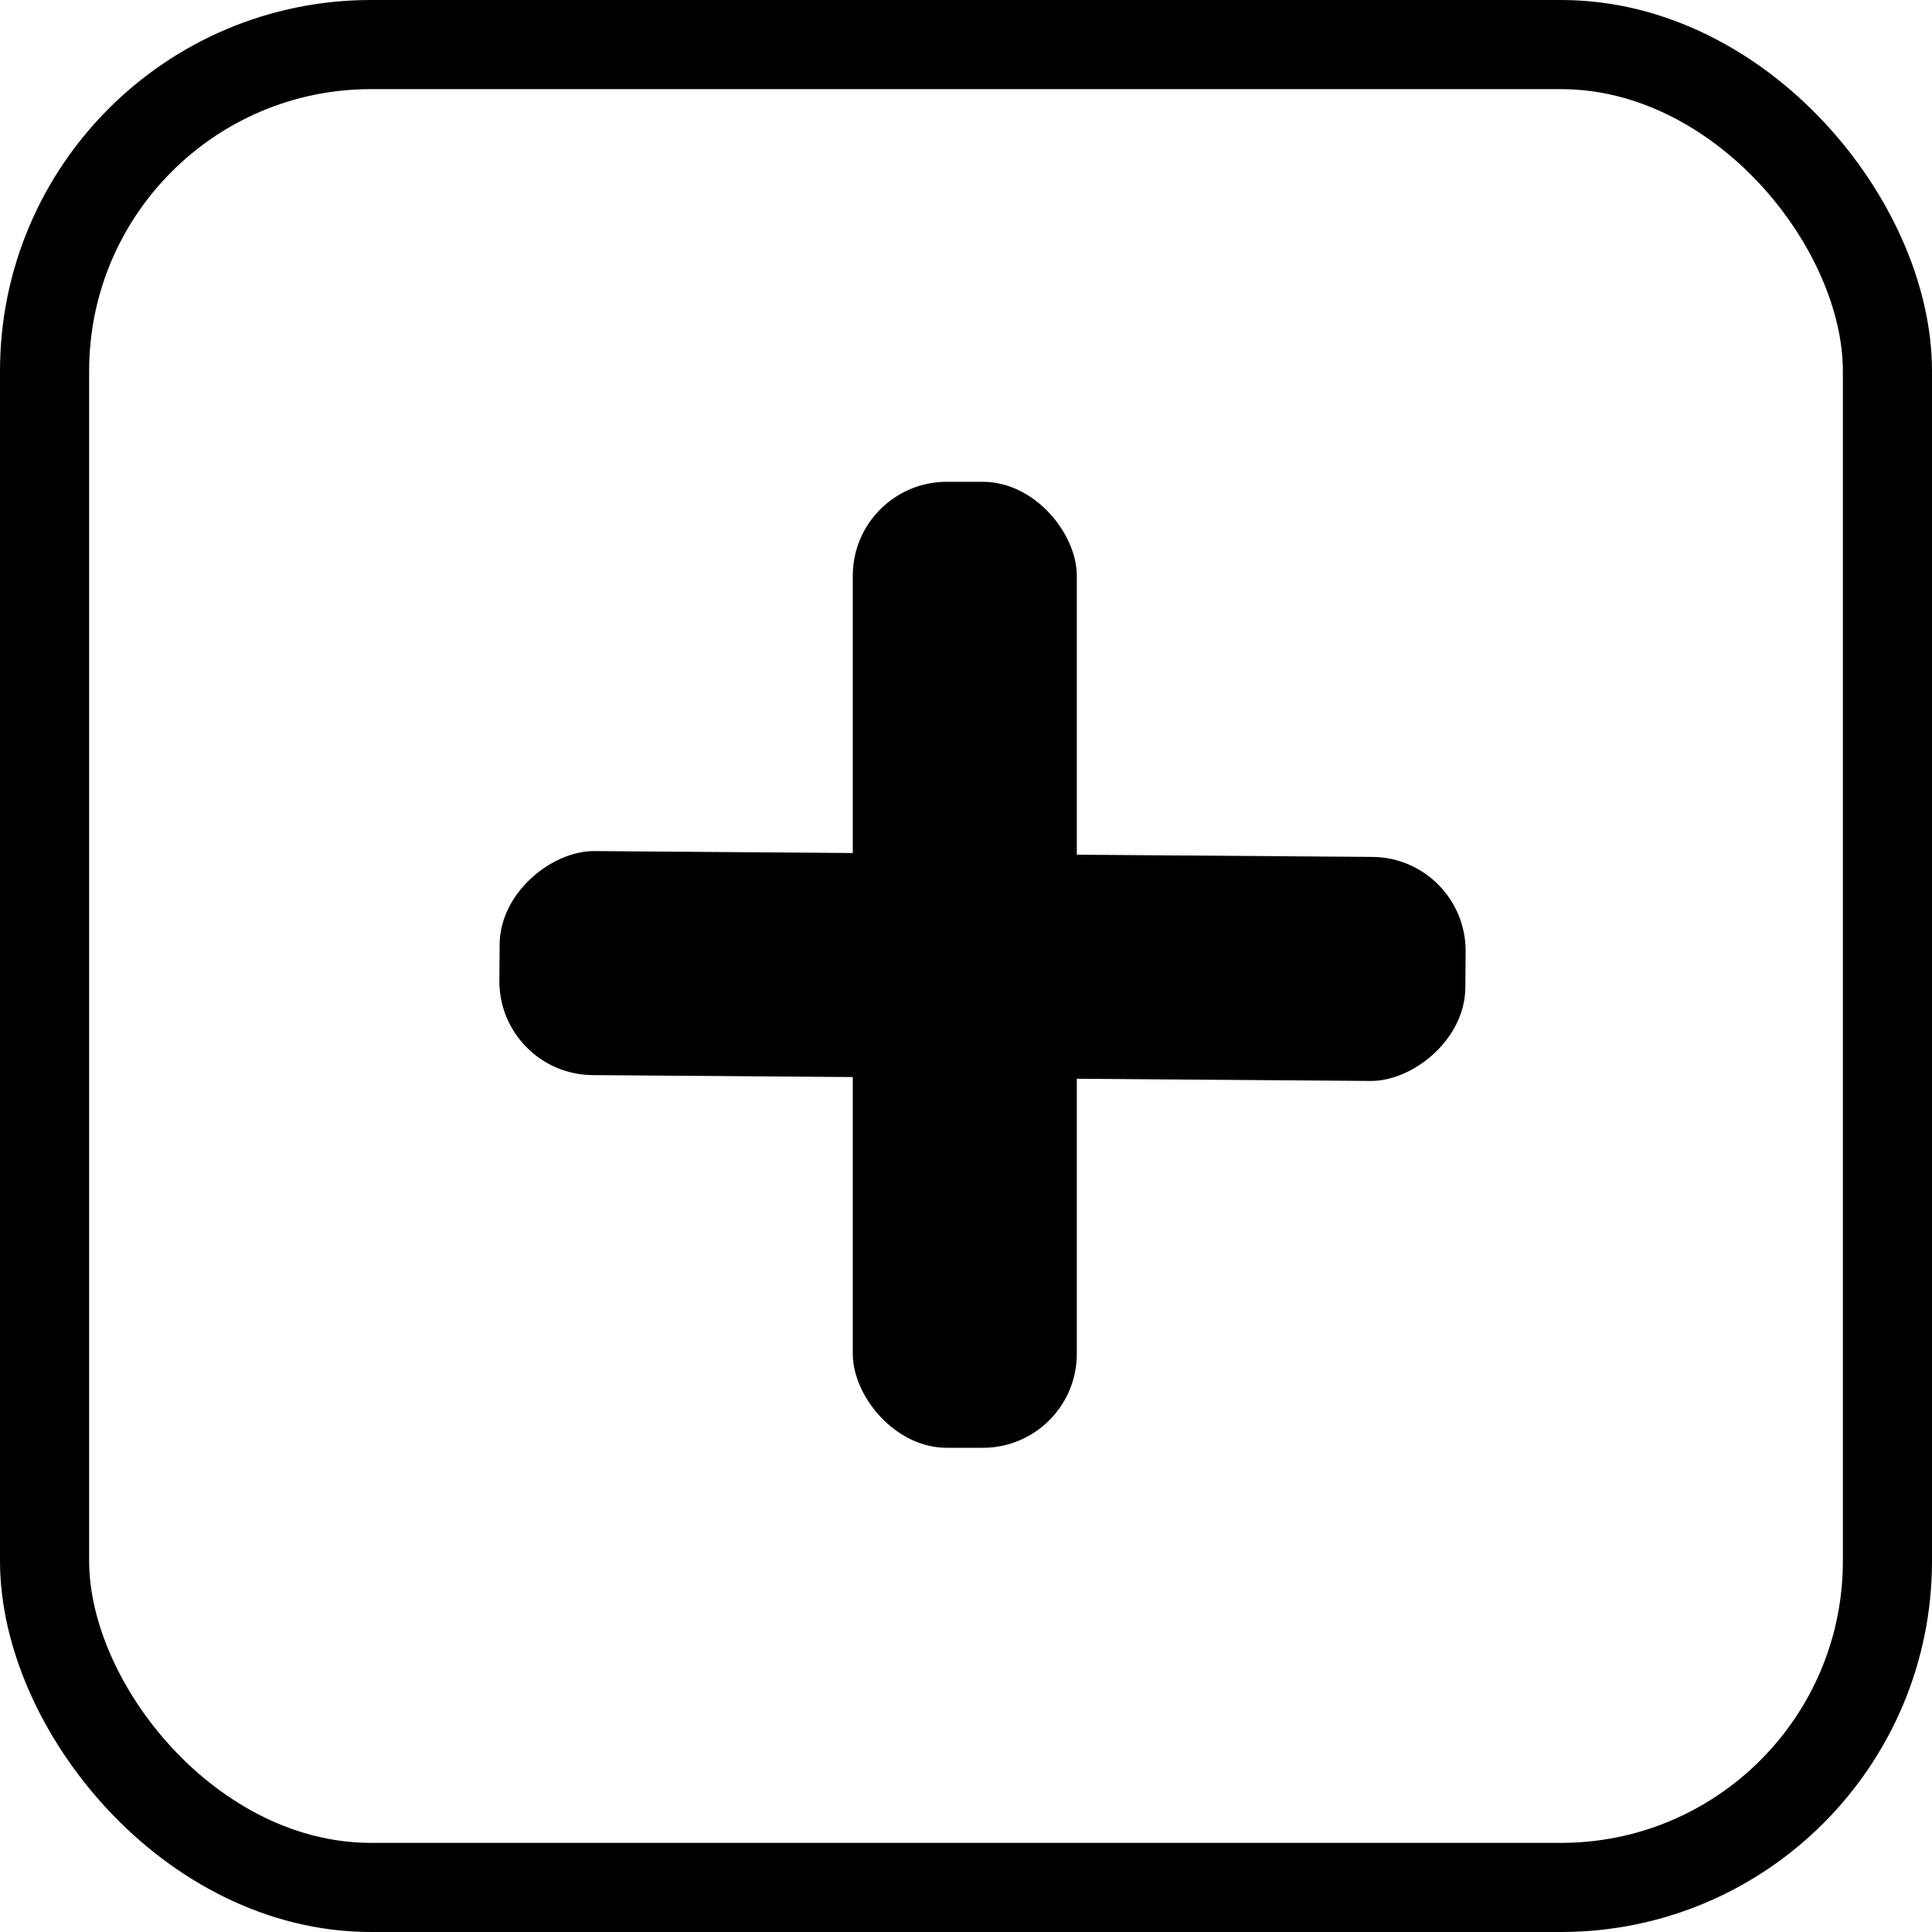 <svg width="802" height="802" viewBox="0 0 802 802" fill="none" xmlns="http://www.w3.org/2000/svg">
<rect x="18.5" y="18.5" width="765" height="765" rx="135.5" stroke="black" stroke-width="37"/>
<rect x="354" y="200" width="93" height="401" rx="39" fill="black"/>
<rect x="608.687" y="356.011" width="93" height="401" rx="39" transform="rotate(90.43 608.687 356.011)" fill="black"/>
</svg>

